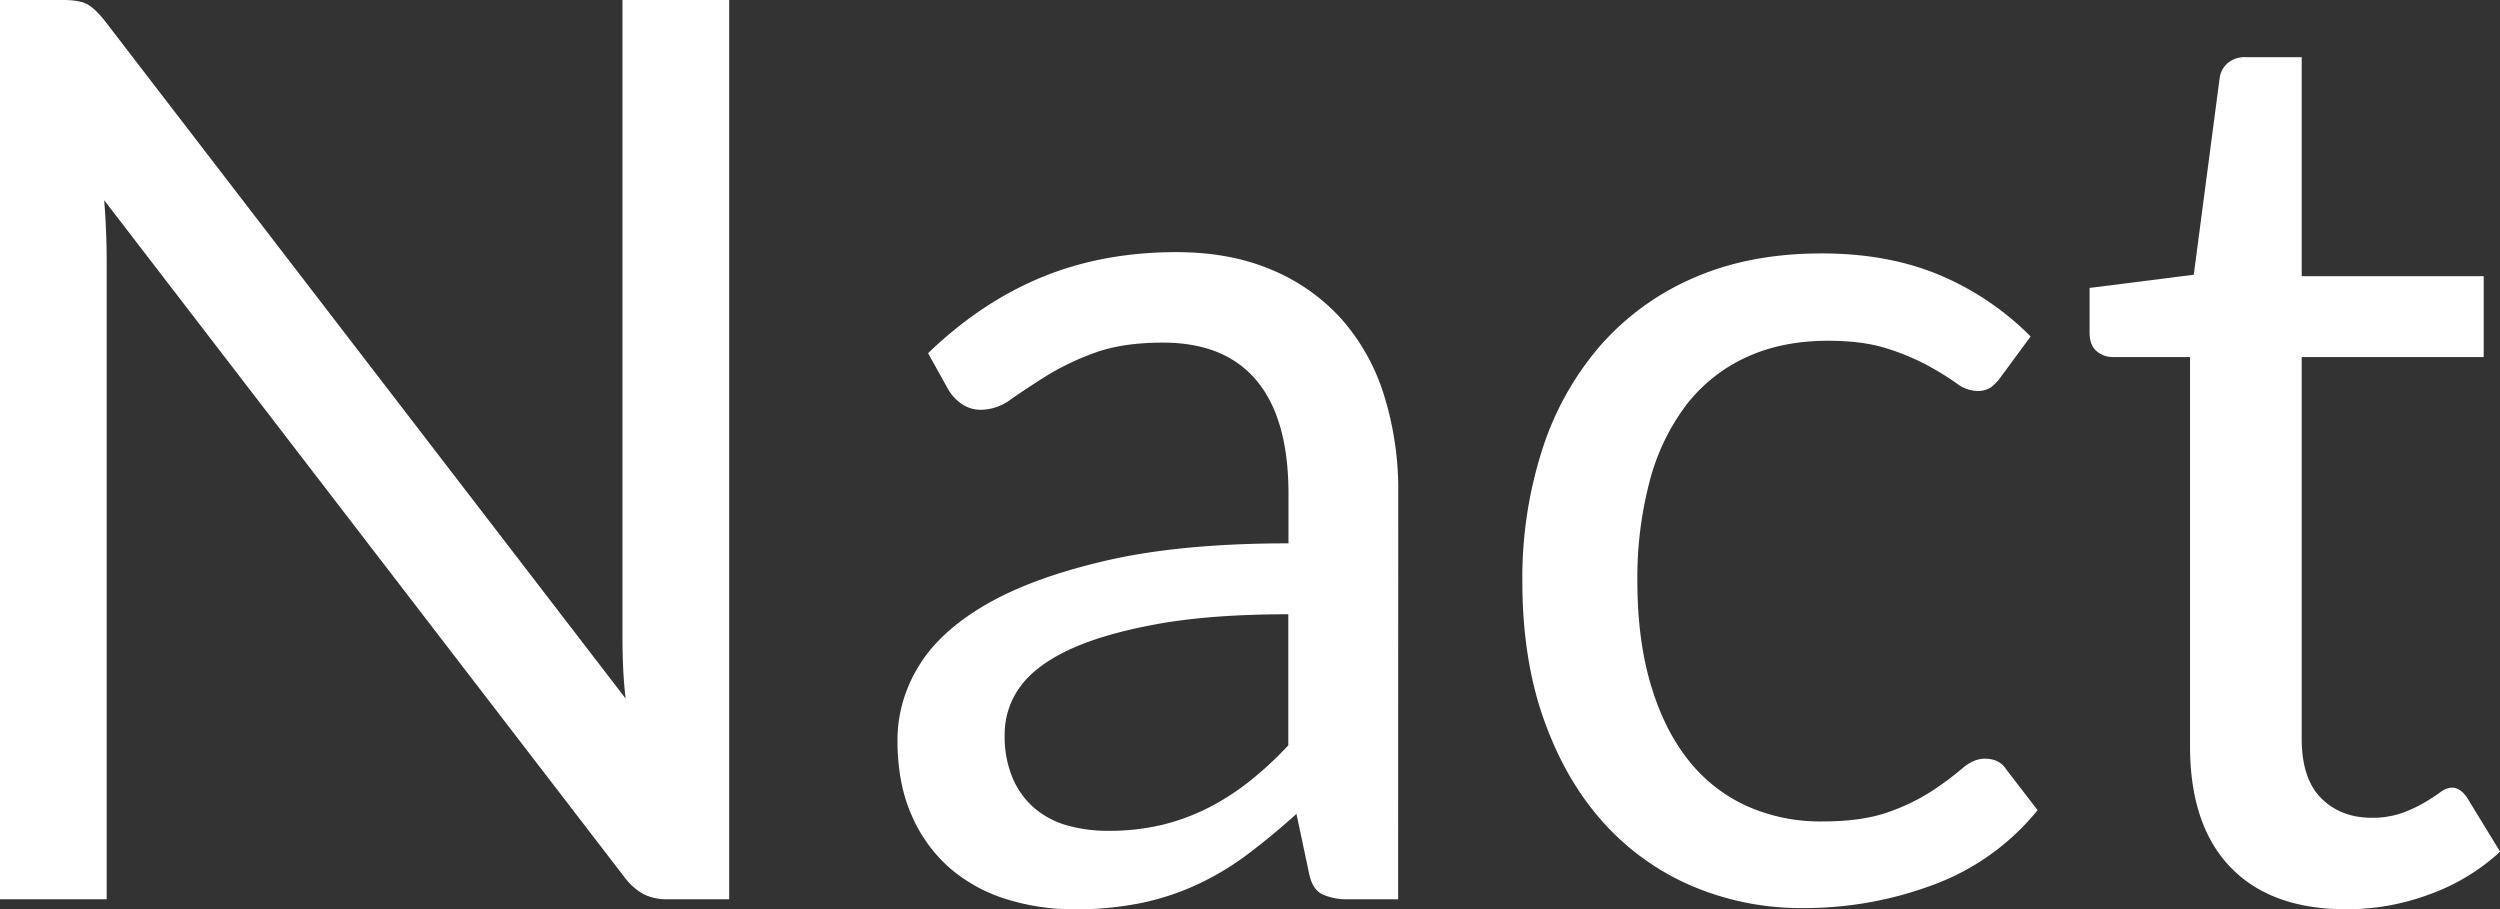<svg id="Layer_1" data-name="Layer 1" xmlns="http://www.w3.org/2000/svg" viewBox="0 0 896.39 326.02"><rect x="0" y="0" width="896.39" height="326.02" fill="#333333" stroke="none"/><defs><style>.cls-1{fill:#fff;}</style></defs><title>logo2</title><path class="cls-1" d="M70.31,12.82q2.81,1.47,6.41,6l186.75,243q-.67-5.85-.9-11.36t-.23-10.69V11.36H300.6V333.79h-22a18.72,18.72,0,0,1-8.66-1.8,21.82,21.82,0,0,1-6.86-6.08L76.5,83.14q.45,5.63.67,11t.23,9.9V333.79H39.15V11.36h22.5Q67.5,11.36,70.31,12.82Z" transform="translate(-39.15 -11.36)"/><path class="cls-1" d="M540.45,333.79H522.67a21.17,21.17,0,0,1-9.45-1.8q-3.6-1.8-4.73-7.65L504,303.19q-9,8.1-17.55,14.51a100.55,100.55,0,0,1-18,10.8,93.16,93.16,0,0,1-20.14,6.64,115.66,115.66,0,0,1-23.74,2.25,80.91,80.91,0,0,1-24.86-3.72,56.59,56.59,0,0,1-20.14-11.18A53.2,53.2,0,0,1,366,303.63q-5.06-11.4-5.06-27a50.45,50.45,0,0,1,7.42-26.08q7.43-12.53,24-22.24t43.31-15.92q26.77-6.21,65.47-6.21V188.32q0-26.71-11.36-40.41t-33.64-13.7q-14.63,0-24.64,3.71a93.26,93.26,0,0,0-17.33,8.33q-7.31,4.61-12.6,8.32A18.18,18.18,0,0,1,391,158.29a12,12,0,0,1-7.09-2.14,16.23,16.23,0,0,1-4.84-5.29L371.92,138q18.9-18.22,40.73-27.23t48.38-9q19.12,0,34,6.3a69.7,69.7,0,0,1,25,17.55,74.39,74.39,0,0,1,15.3,27.22,113.46,113.46,0,0,1,5.17,35.1Zm-104-24.53a81.69,81.69,0,0,0,19.35-2.14A76.26,76.26,0,0,0,472.39,301a87.45,87.45,0,0,0,14.85-9.56,128.13,128.13,0,0,0,13.84-12.83v-47q-27.68,0-47,3.51t-31.5,9.17Q410.4,250,404.89,257.66a28.83,28.83,0,0,0-5.51,17.2,38.12,38.12,0,0,0,2.92,15.62,29.54,29.54,0,0,0,7.88,10.75,31,31,0,0,0,11.7,6.11A53.14,53.14,0,0,0,436.5,309.26Z" transform="translate(-39.15 -11.36)"/><path class="cls-1" d="M756.67,146.36a17.91,17.91,0,0,1-3.6,3.83,8.52,8.52,0,0,1-5.17,1.35,12.83,12.83,0,0,1-7.31-2.81,106.82,106.82,0,0,0-10-6.19,84,84,0,0,0-14.74-6.19q-8.66-2.81-21.26-2.81-16.65,0-29.47,6a57.16,57.16,0,0,0-21.49,17.21,77.9,77.9,0,0,0-13,27.23,135.07,135.07,0,0,0-4.39,35.77q0,20.7,4.72,36.79t13.28,27A56.58,56.58,0,0,0,665,300.15a64.25,64.25,0,0,0,27.56,5.74q14.62,0,24.08-3.49a73.22,73.22,0,0,0,15.75-7.76,115,115,0,0,0,10.35-7.76q4.05-3.49,8.1-3.49,5.17,0,7.65,3.83l11.25,14.63a86.59,86.59,0,0,1-37.12,26.66,131.64,131.64,0,0,1-47,8.44,99.59,99.59,0,0,1-39.71-7.87A90.48,90.48,0,0,1,614,306.22q-13.5-15-21.26-36.79T585,219.71a150.05,150.05,0,0,1,7.09-47,106.55,106.55,0,0,1,20.7-37.24A93.81,93.81,0,0,1,646.42,111q20-8.78,45.9-8.77,23.85,0,42.3,7.76A101.29,101.29,0,0,1,767.24,132Z" transform="translate(-39.15 -11.36)"/><path class="cls-1" d="M880.42,337.38q-27,0-41.51-15.07t-14.51-43.43V139.38H796.94a9,9,0,0,1-6.08-2.14q-2.48-2.14-2.47-6.64v-16l37.35-4.73L835,39.49A8.51,8.51,0,0,1,837.89,34a9.29,9.29,0,0,1,6.3-2.14h20.25v78.53h65.25v29H864.44v136.8q0,14.4,7,21.38t18,7a31.79,31.79,0,0,0,10.91-1.69,46.88,46.88,0,0,0,8-3.71q3.38-2,5.74-3.71a7.5,7.5,0,0,1,4.16-1.69q3.15,0,5.63,3.83l11.7,19.13a74.6,74.6,0,0,1-25,15.19A84.84,84.84,0,0,1,880.42,337.38Z" transform="translate(-39.15 -11.36)"/></svg>